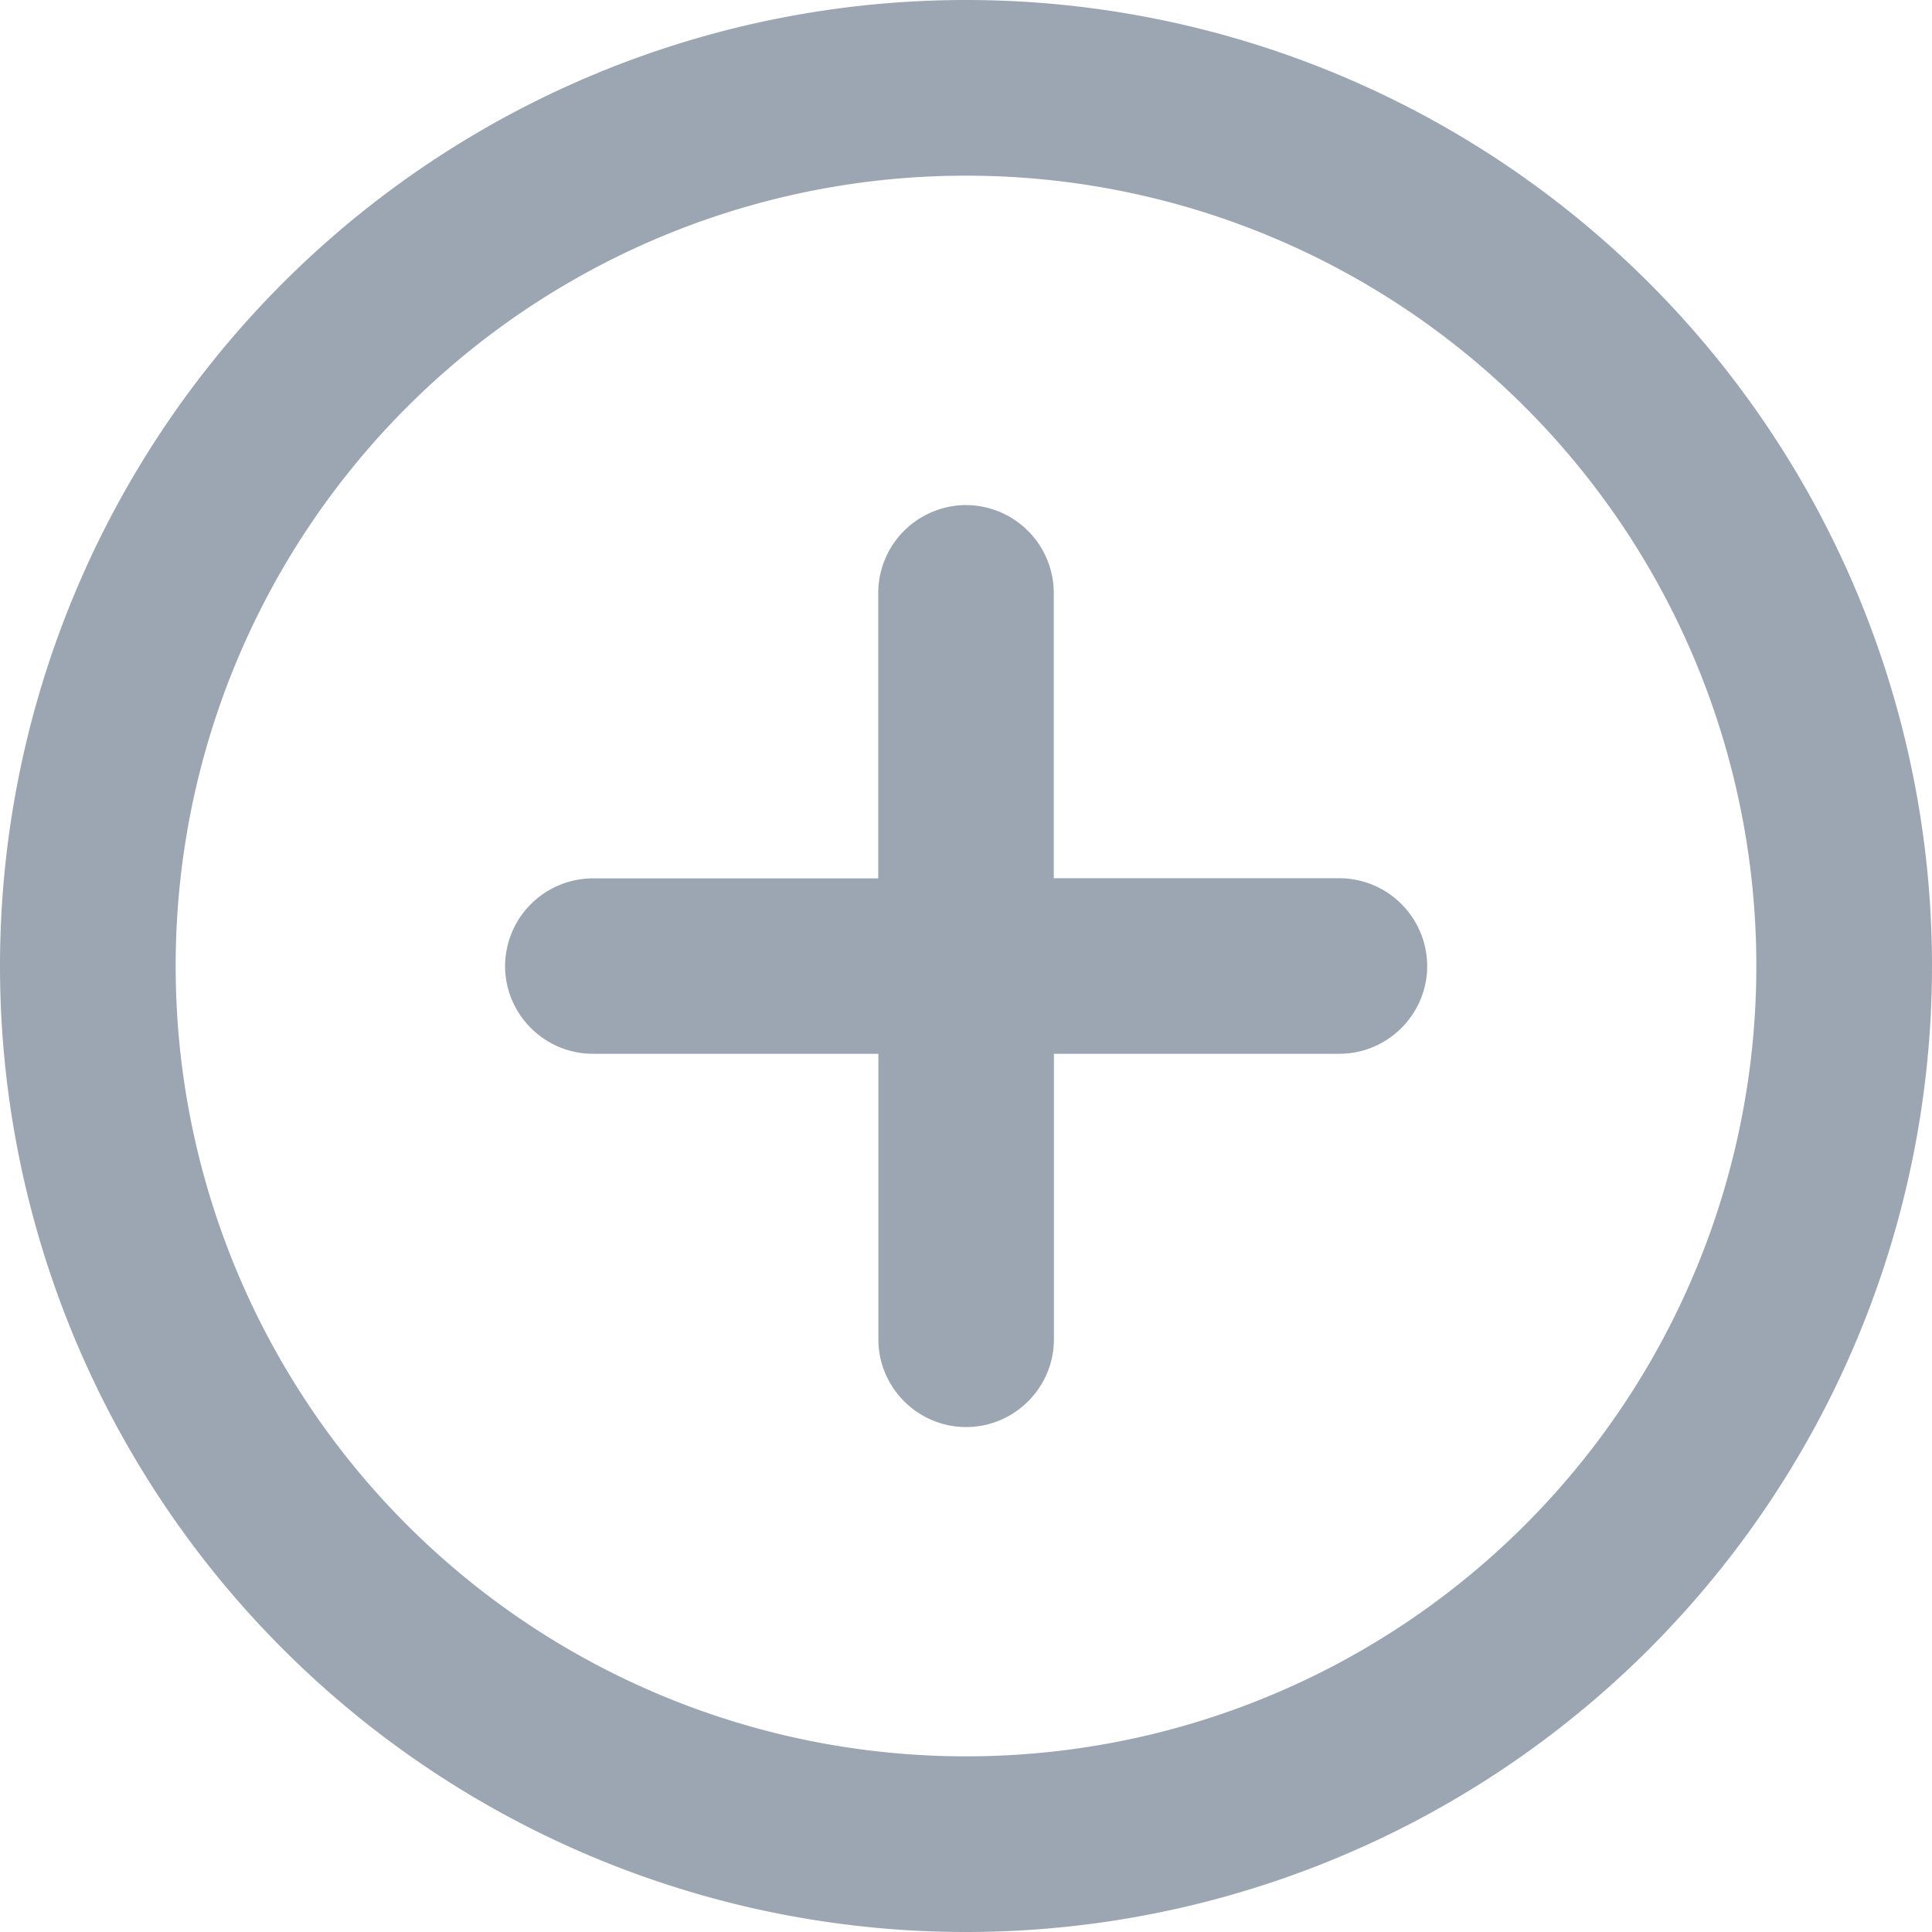 <svg xmlns="http://www.w3.org/2000/svg" width="14" height="14" viewBox="0 0 14 14">
    <g fill="none" fill-rule="evenodd">
        <path fill="none" d="M0 0h14v14H0z"/>
        <path fill="#9BA6B2" fill-rule="nonzero" d="M7 0a7 7 0 1 0 0 14A7 7 0 0 0 7 0zm0 12.727A5.724 5.724 0 0 1 1.273 7 5.724 5.724 0 0 1 7 1.273 5.724 5.724 0 0 1 12.727 7 5.724 5.724 0 0 1 7 12.727z"/>
        <path fill="#9BA6B2" fill-rule="nonzero" d="M9.705 6.364H7.636V4.295A.638.638 0 0 0 7 3.66a.638.638 0 0 0-.636.636v2.069H4.295A.638.638 0 0 0 3.66 7c0 .35.286.636.636.636h2.069v2.069c0 .35.286.636.636.636.35 0 .636-.286.636-.636V7.636h2.069c.35 0 .636-.286.636-.636a.638.638 0 0 0-.636-.636z"/>
    </g>
</svg>
